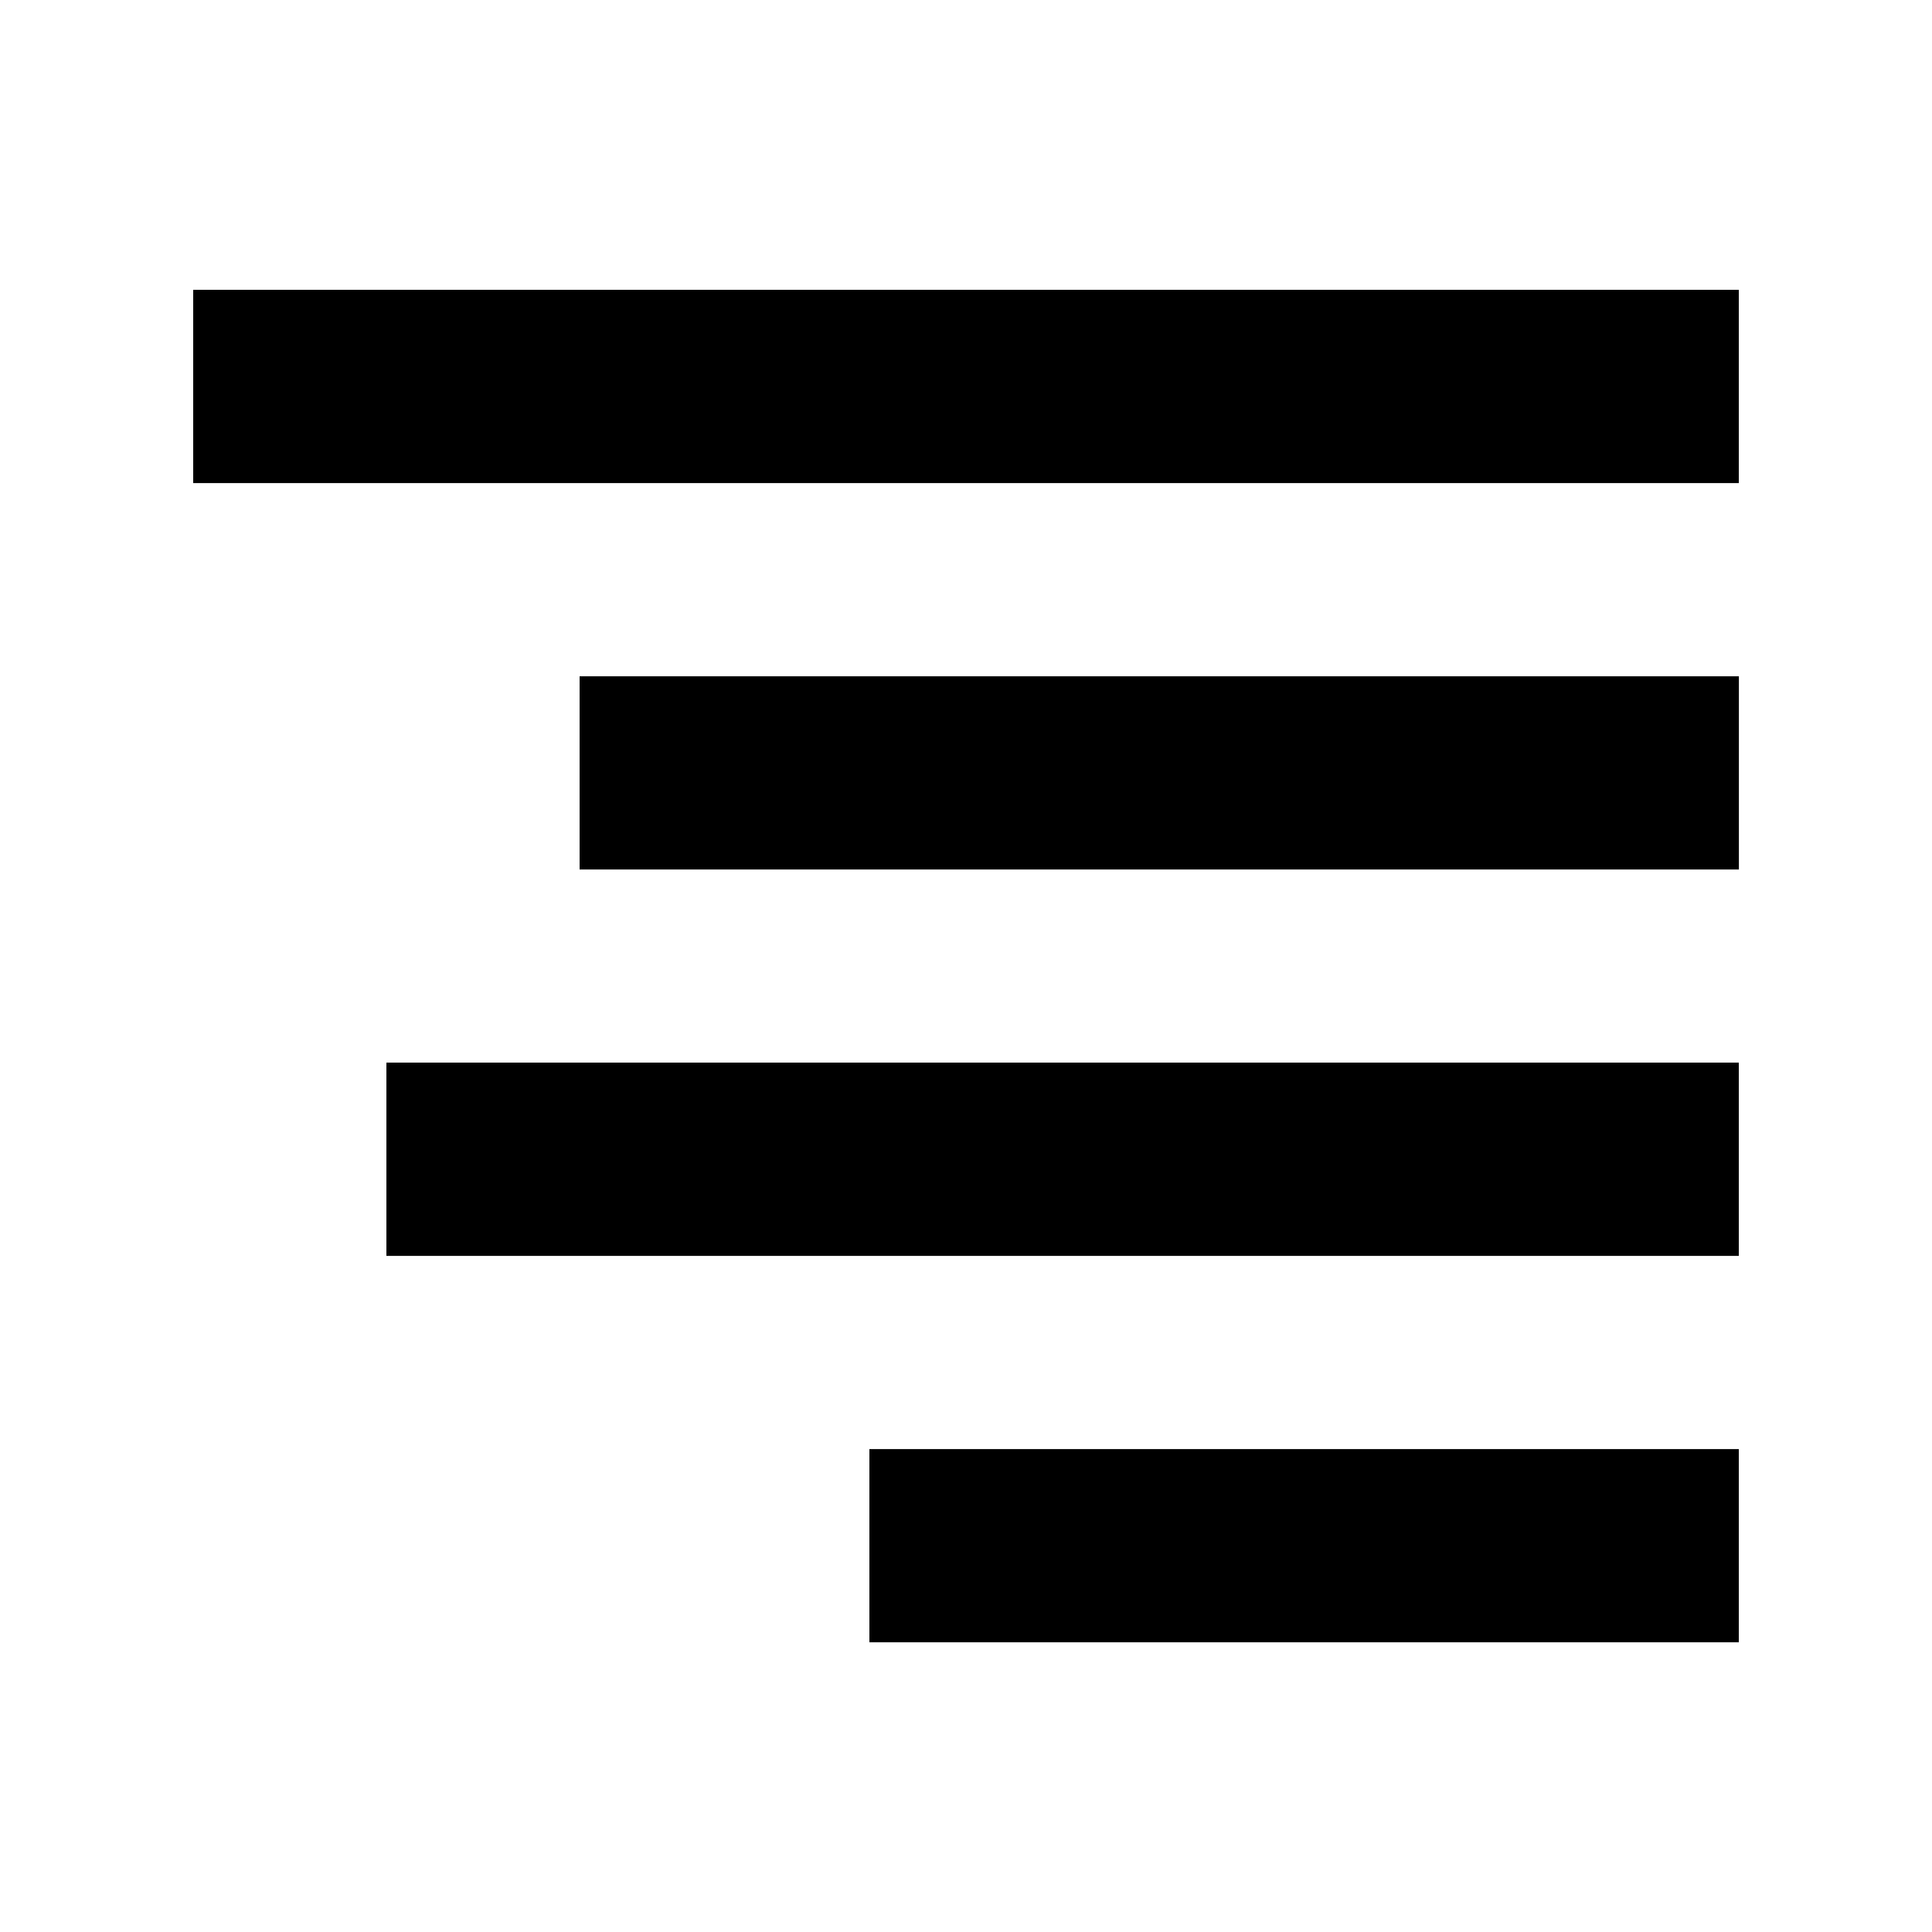 <?xml version="1.0" encoding="UTF-8" standalone="no"?>
<svg width="20px" height="20px" viewBox="0 0 20 20" version="1.1" xmlns="http://www.w3.org/2000/svg" xmlns:xlink="http://www.w3.org/1999/xlink" xmlns:sketch="http://www.bohemiancoding.com/sketch/ns">
    <!-- Generator: Sketch 3.0.4 (8054) - http://www.bohemiancoding.com/sketch -->
    <title>rigth</title>
    <desc>Created with Sketch.</desc>
    <defs></defs>
    <g id="Page-1" stroke="none" stroke-width="1" fill="none" fill-rule="evenodd" sketch:type="MSPage">
        <g id="rigth" sketch:type="MSArtboardGroup" fill="#000000">
            <path d="M2,5.001 L18,5.001 L18,3 L2,3 L2,5.001 Z M6,9.001 L18.001,9.001 L18.001,7.001 L6,7.001 L6,9.001 Z M4,13.001 L18,13.001 L18,11 L4,11 L4,13.001 Z M9,17.001 L18,17.001 L18,15.001 L9,15.001 L9,17.001 Z" id="Imported-Layers" sketch:type="MSShapeGroup"></path>
        </g>
    </g>
</svg>